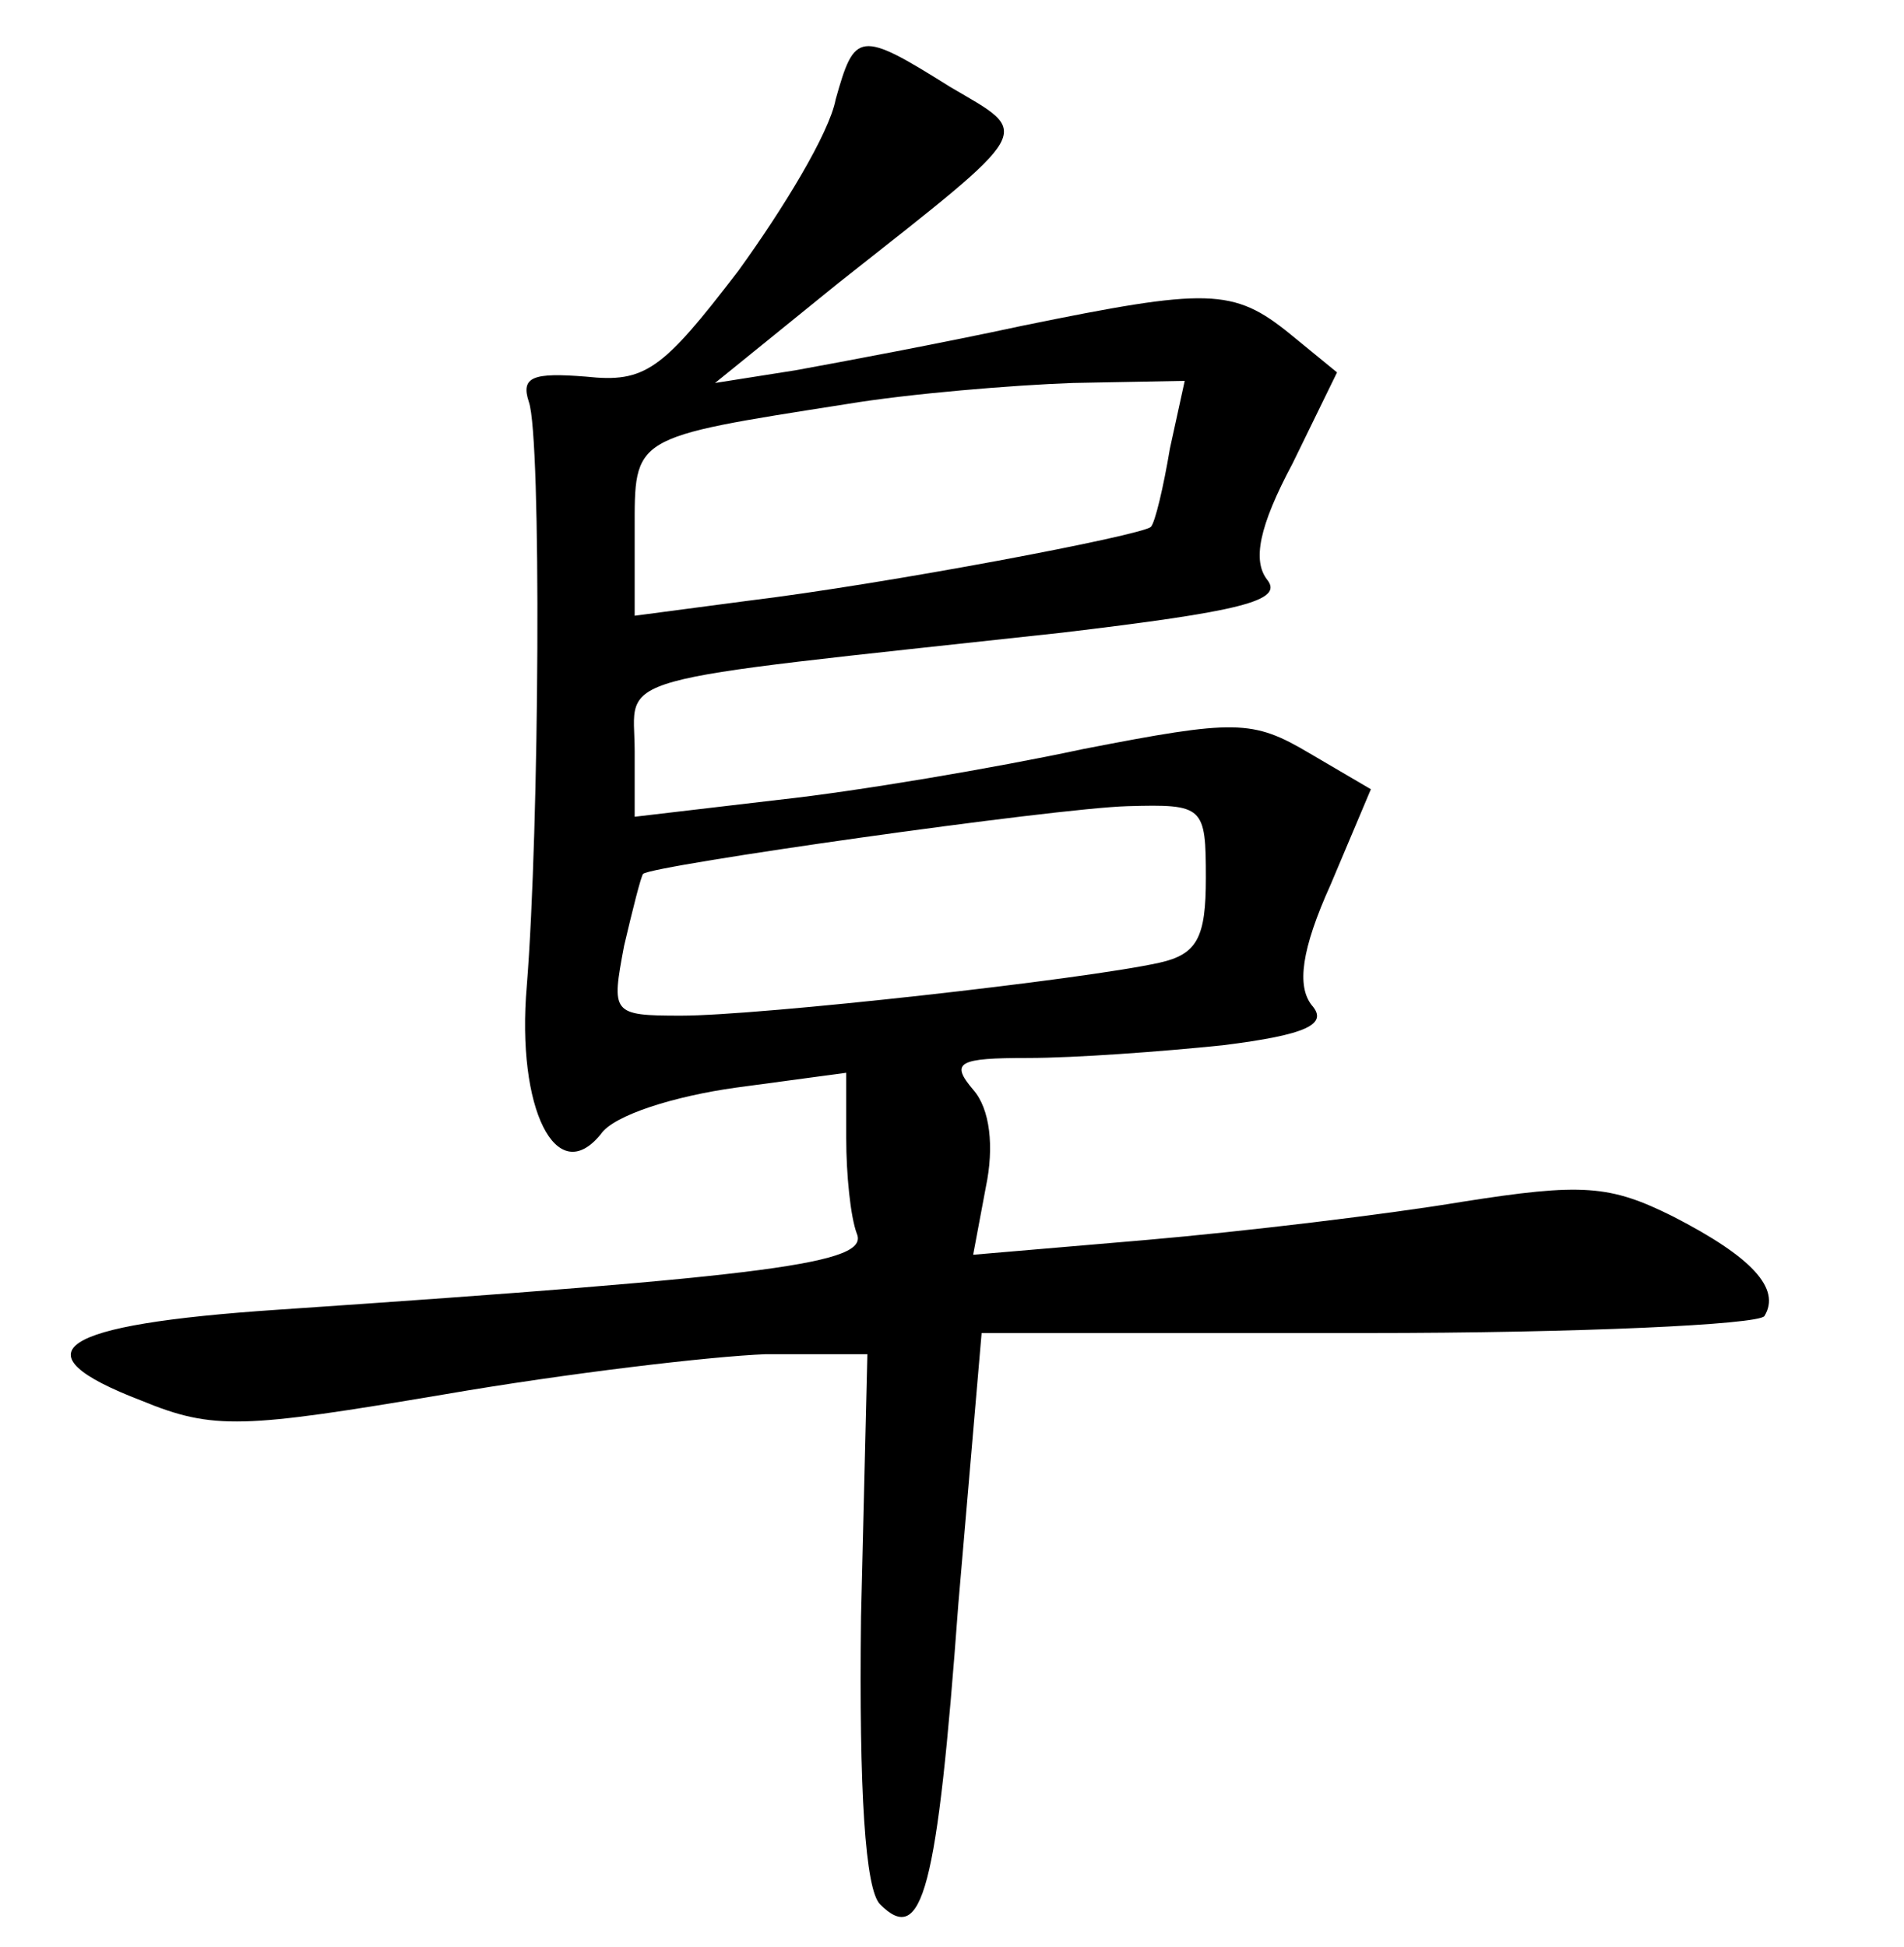 <?xml version="1.0" standalone="no"?>
<!DOCTYPE svg PUBLIC "-//W3C//DTD SVG 20010904//EN"
 "http://www.w3.org/TR/2001/REC-SVG-20010904/DTD/svg10.dtd">
<svg version="1.0" xmlns="http://www.w3.org/2000/svg"
 width="90pt" height="92pt" viewBox="0 0 90 92"
 preserveAspectRatio="xMidYMid meet">
<g transform="translate(0,92) scale(0.1,-0.1)"
fill="#000000" stroke="none">
<path d="M395 873 c-3 -16 -25 -52 -46 -81 -36 -47 -44 -53 -72 -50 -25 2 -31
0 -27 -12 6 -17 5 -201 -1 -276 -5 -58 14 -96 35 -70 6 9 35 18 64 22 l52 7 0
-31 c0 -17 2 -37 5 -45 6 -14 -38 -20 -274 -36 -104 -7 -124 -20 -64 -43 34
-14 48 -13 143 3 58 10 126 18 152 19 l48 0 -3 -124 c-1 -83 2 -129 9 -136 20
-20 27 6 37 142 l11 128 182 0 c101 0 185 4 188 8 8 13 -6 28 -43 47 -30 15
-43 16 -100 7 -36 -6 -103 -14 -149 -18 l-82 -7 6 32 c4 19 2 37 -6 46 -11 13
-7 15 26 15 22 0 63 3 92 6 40 5 50 10 42 19 -7 9 -5 26 9 57 l19 45 -29 17
c-27 16 -35 16 -107 2 -42 -9 -107 -20 -144 -24 l-68 -8 0 31 c0 37 -18 32
202 56 84 10 105 15 97 25 -7 9 -4 25 12 55 l21 43 -22 18 c-27 22 -39 22
-127 4 -37 -8 -85 -17 -107 -21 l-38 -6 58 47 c95 75 92 70 53 93 -43 27 -45
26 -54 -6z m158 -165 c-3 -18 -7 -35 -9 -37 -4 -4 -125 -27 -191 -35 l-53 -7
0 40 c0 45 -2 44 100 60 30 5 79 9 107 10 l53 1 -7 -32z m17 -203 c0 -28 -4
-36 -22 -40 -36 -8 -189 -25 -226 -25 -33 0 -33 1 -27 33 4 17 8 33 9 34 4 4
194 31 229 32 36 1 37 0 37 -34z"/>
</g>
</svg>
